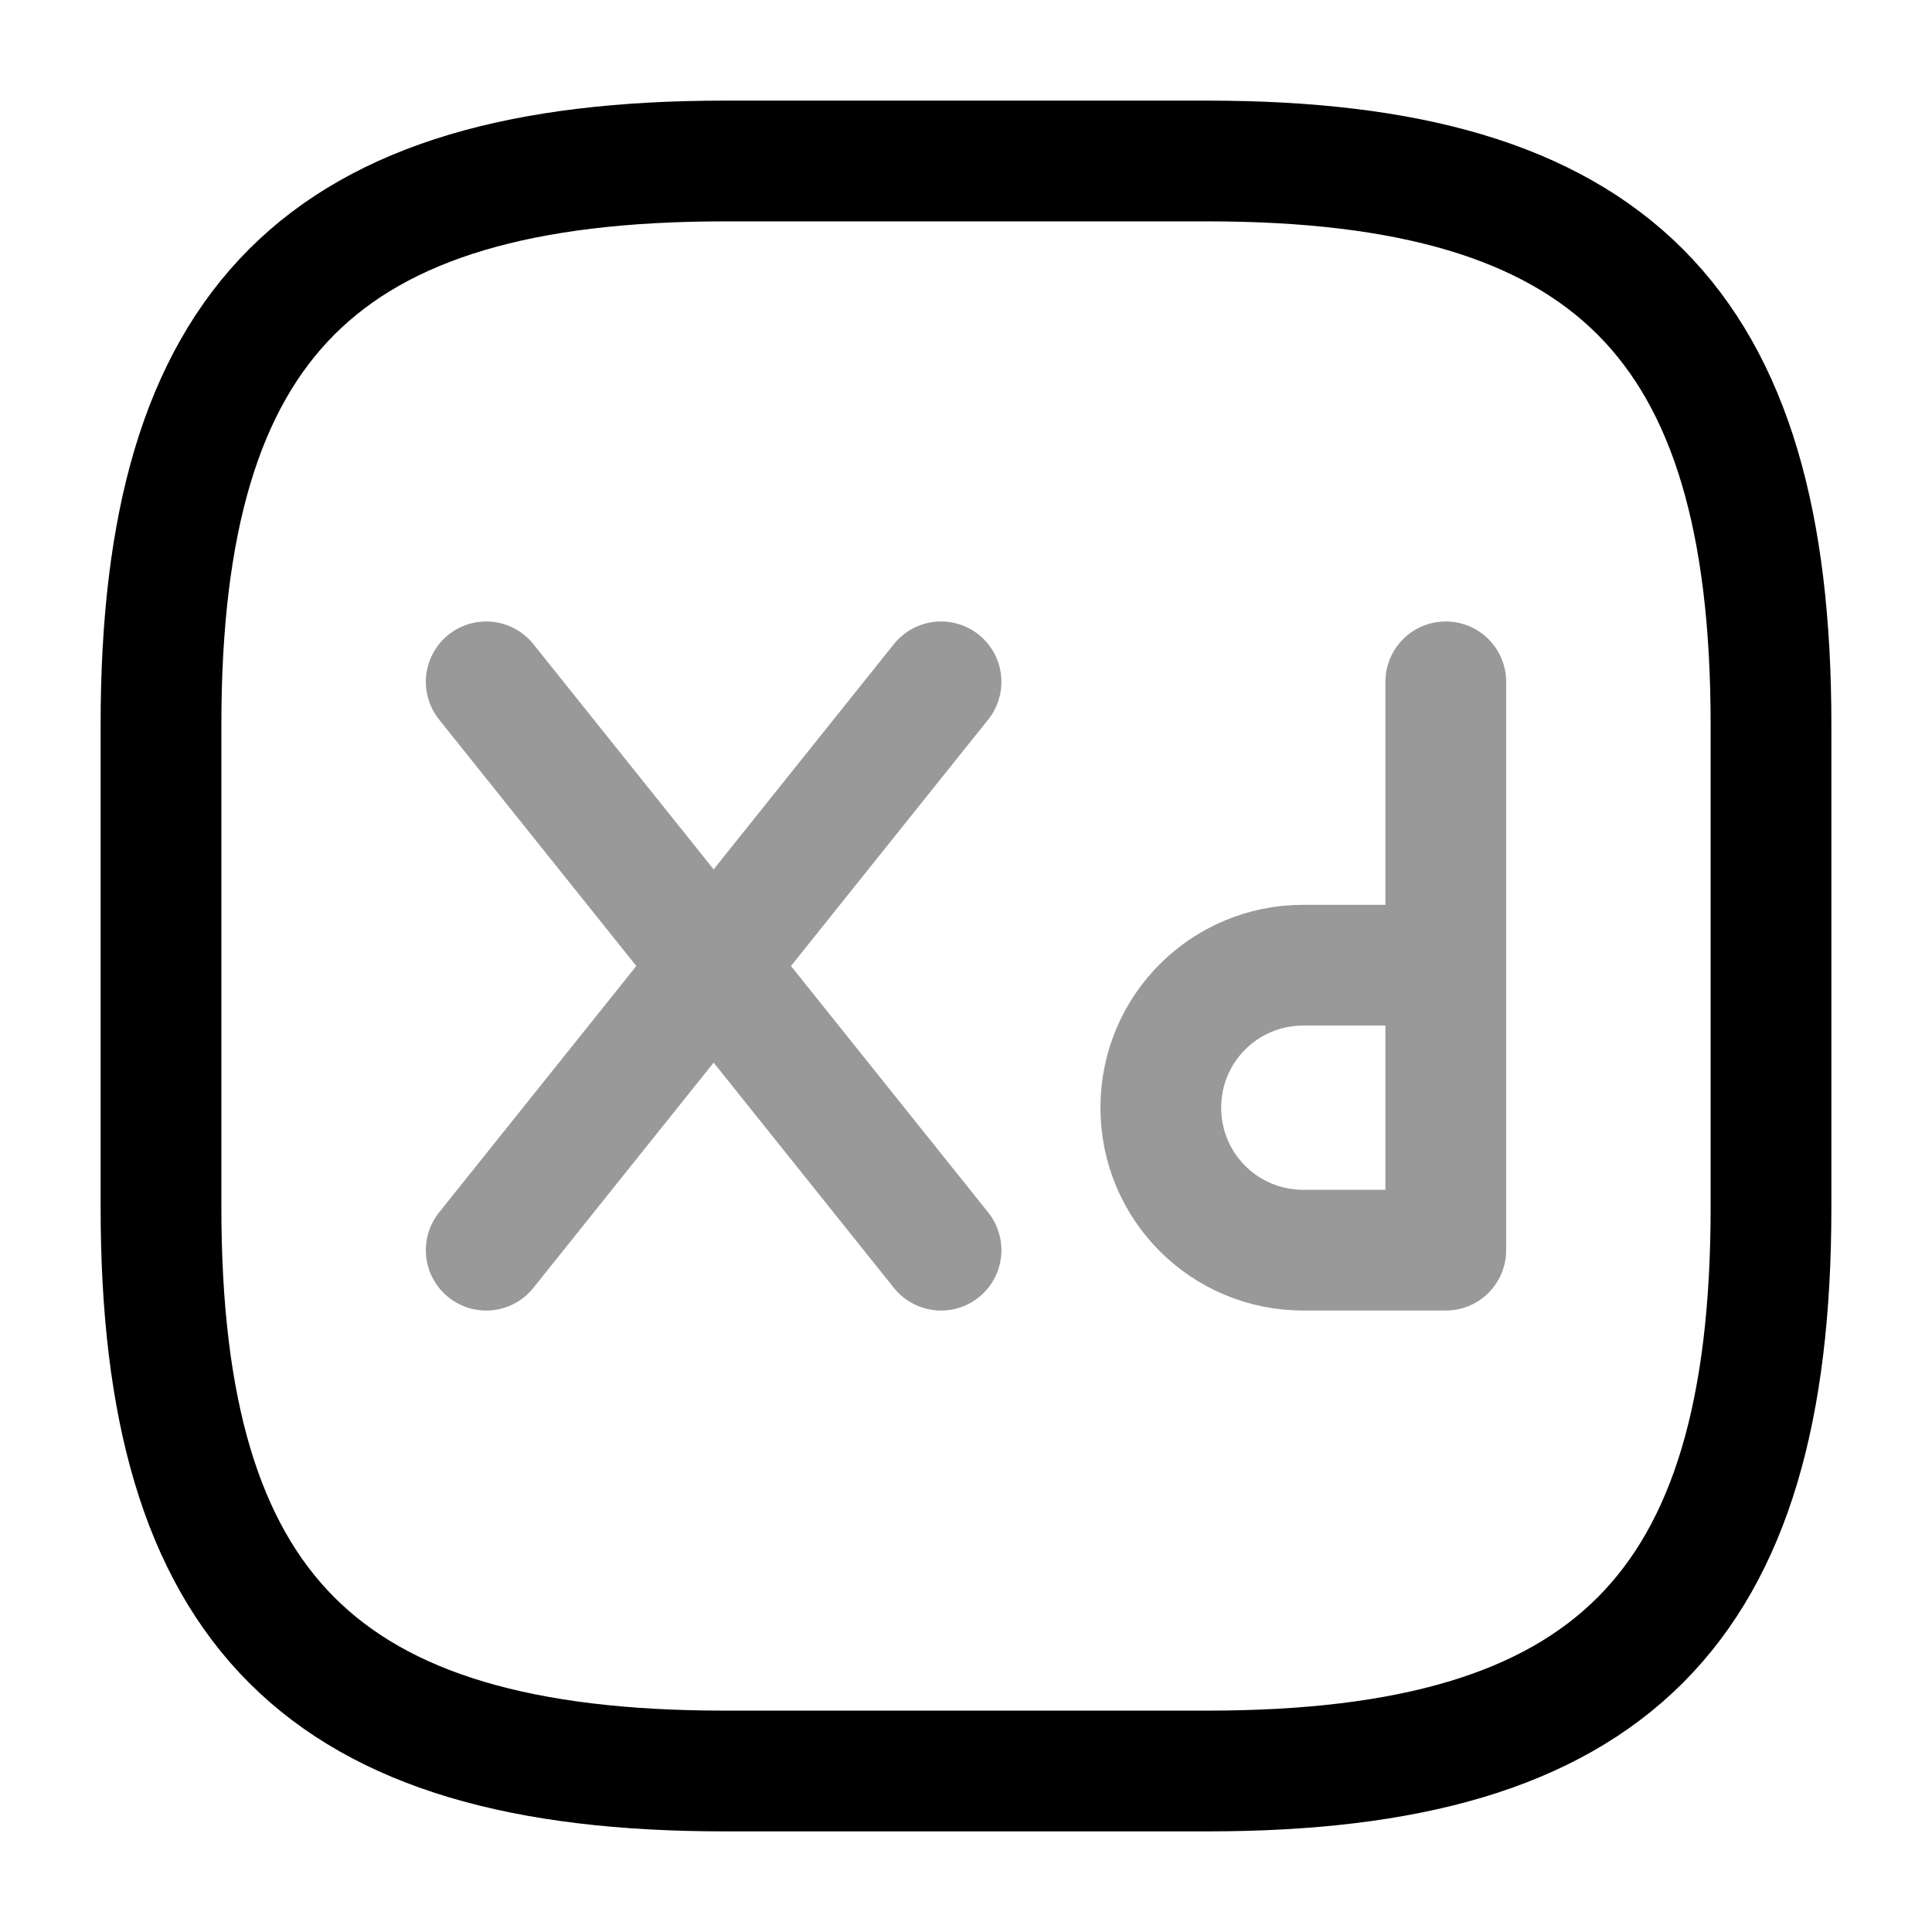 <svg viewBox="0 0 24 24" fill="none" xmlns="http://www.w3.org/2000/svg">
<path d="M15 22H9C4 22 2 20 2 15V9C2 4 4 2 9 2H15C20 2 22 4 22 9V15C22 20 20 22 15 22Z" stroke="currentColor" stroke-width="1.5" stroke-linecap="round" stroke-linejoin="round"/>
<path opacity="0.4" d="M17.96 8.47V15.53H16.19C15.21 15.53 14.42 14.74 14.42 13.76C14.42 12.78 15.21 11.99 16.19 11.99H17.96" stroke="currentColor" stroke-width="1.5" stroke-miterlimit="10" stroke-linecap="round" stroke-linejoin="round"/>
<g opacity="0.4">
<path d="M6.04 8.47L11.69 15.53" stroke="currentColor" stroke-width="1.5" stroke-miterlimit="10" stroke-linecap="round" stroke-linejoin="round"/>
<path d="M11.69 8.47L6.04 15.53" stroke="currentColor" stroke-width="1.5" stroke-miterlimit="10" stroke-linecap="round" stroke-linejoin="round"/>
</g>
</svg>
